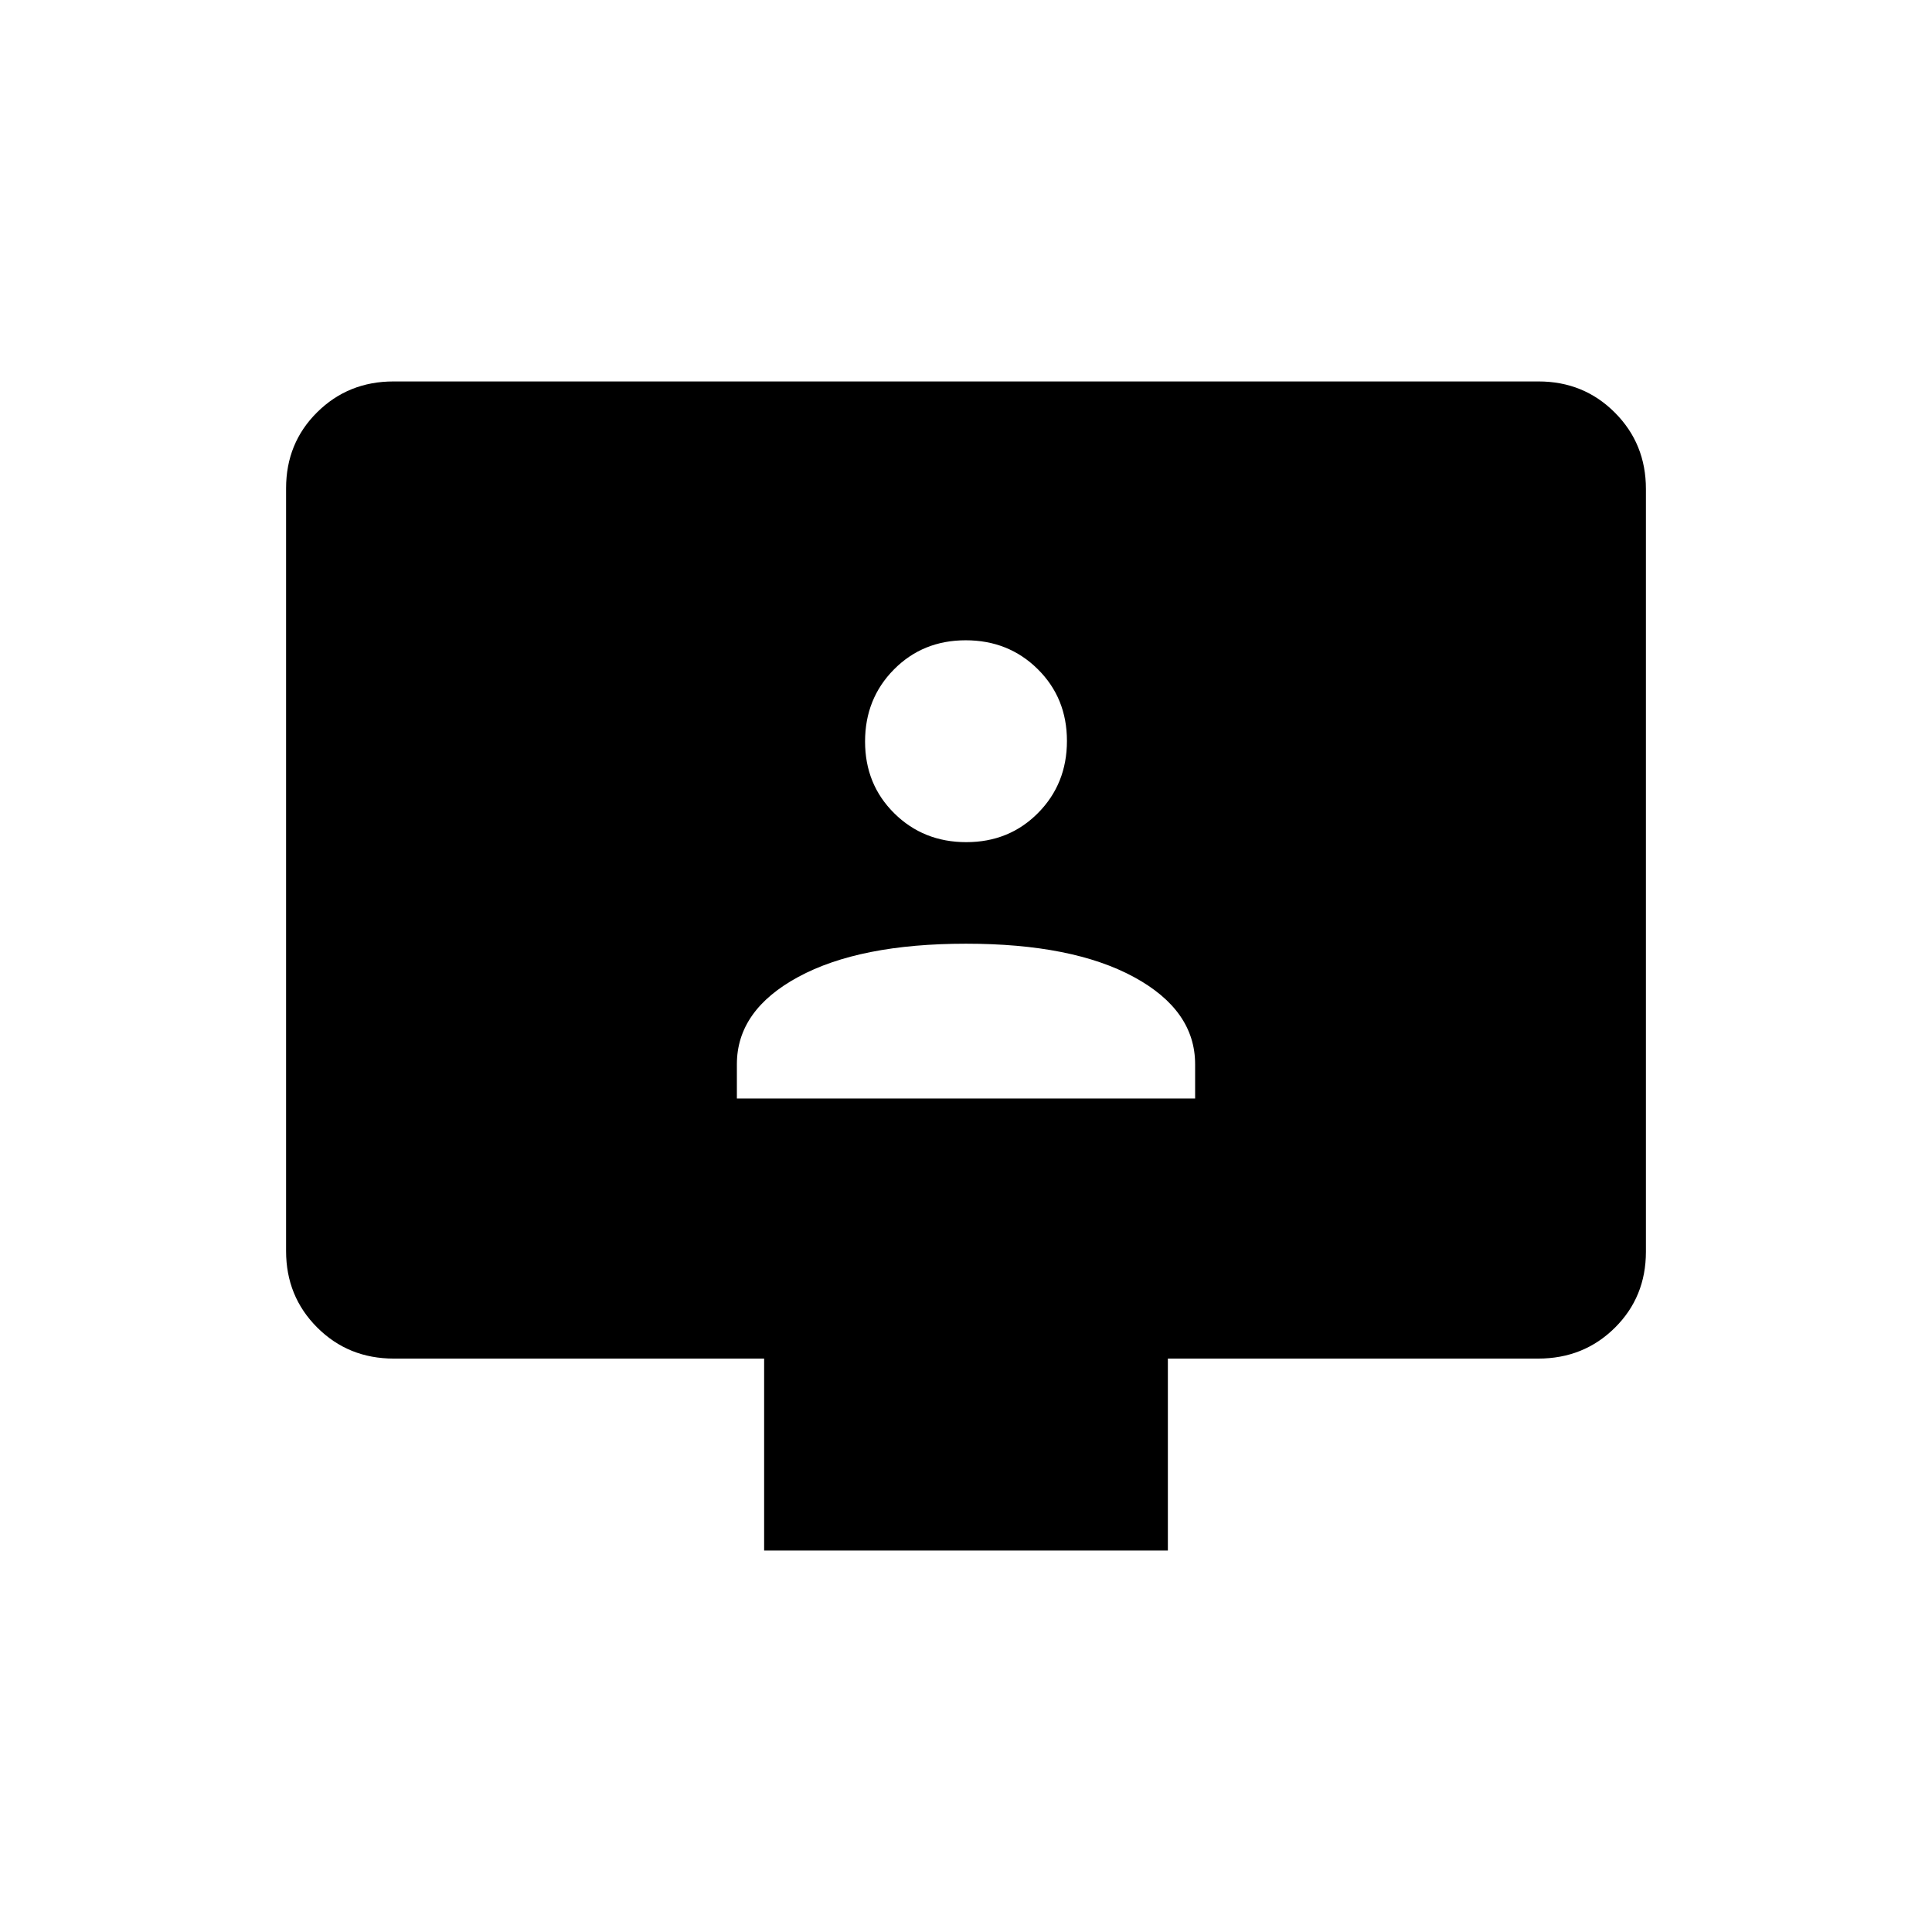 <svg xmlns="http://www.w3.org/2000/svg" height="20" viewBox="0 -960 960 960" width="20"><path d="M366.154-414.154h227.692v-17.047q0-26.837-30.481-43.357-30.48-16.519-83.365-16.519-52.885 0-83.365 16.519-30.481 16.52-30.481 43.357v17.047Zm113.994-127.384q21.307 0 35.656-14.498 14.35-14.497 14.35-35.804 0-21.307-14.497-35.657-14.498-14.349-35.805-14.349-21.307 0-35.656 14.497-14.35 14.497-14.35 35.804 0 21.308 14.497 35.657 14.498 14.35 35.805 14.35Zm-100.456 352v-95.385h-184q-22.637 0-38.088-15.462-15.45-15.463-15.45-37.941v-379.056q0-22.479 15.45-37.779 15.451-15.301 37.919-15.301h568.954q22.468 0 37.919 15.463 15.45 15.462 15.45 37.941v379.055q0 22.479-15.45 37.78-15.451 15.3-38.088 15.3h-184v95.385H379.692Z"/></svg>